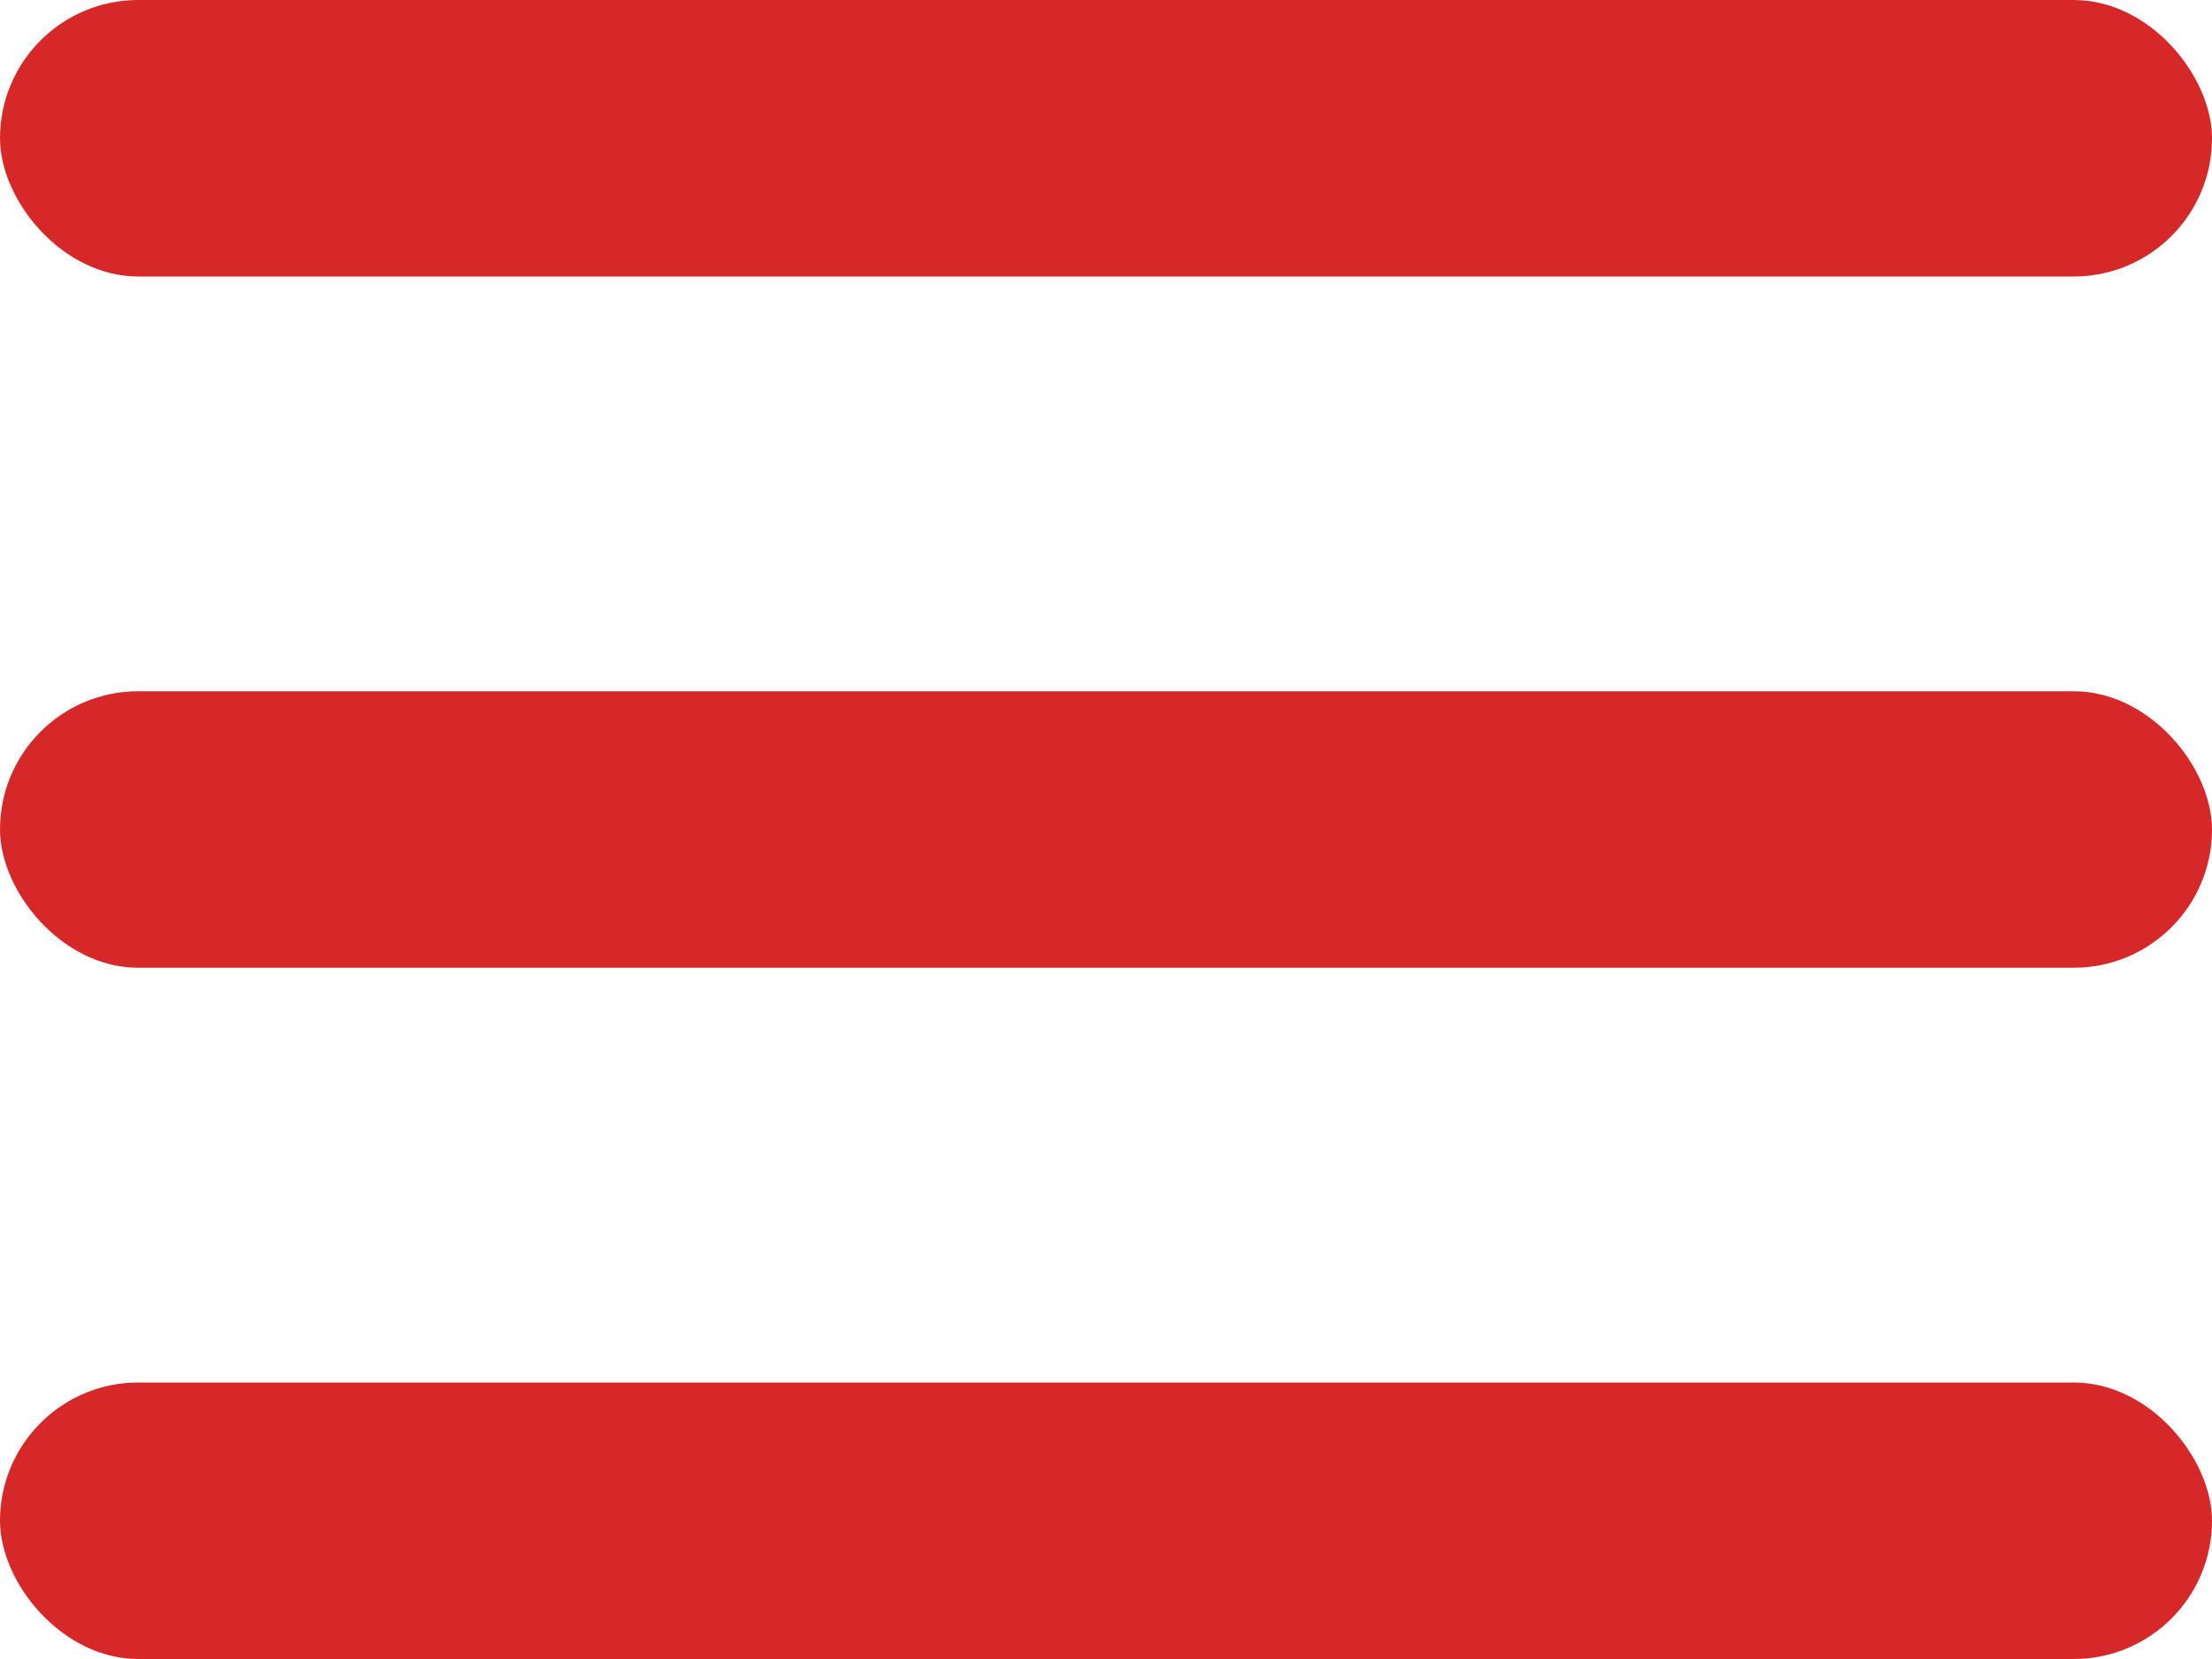<svg width="32" height="24" viewBox="0 0 32 24" fill="none" xmlns="http://www.w3.org/2000/svg">
<rect width="32" height="4" rx="2" fill="#D62828"/>
<rect y="10" width="32" height="4" rx="2" fill="#D62828"/>
<rect y="20" width="32" height="4" rx="2" fill="#D62828"/>
</svg>
